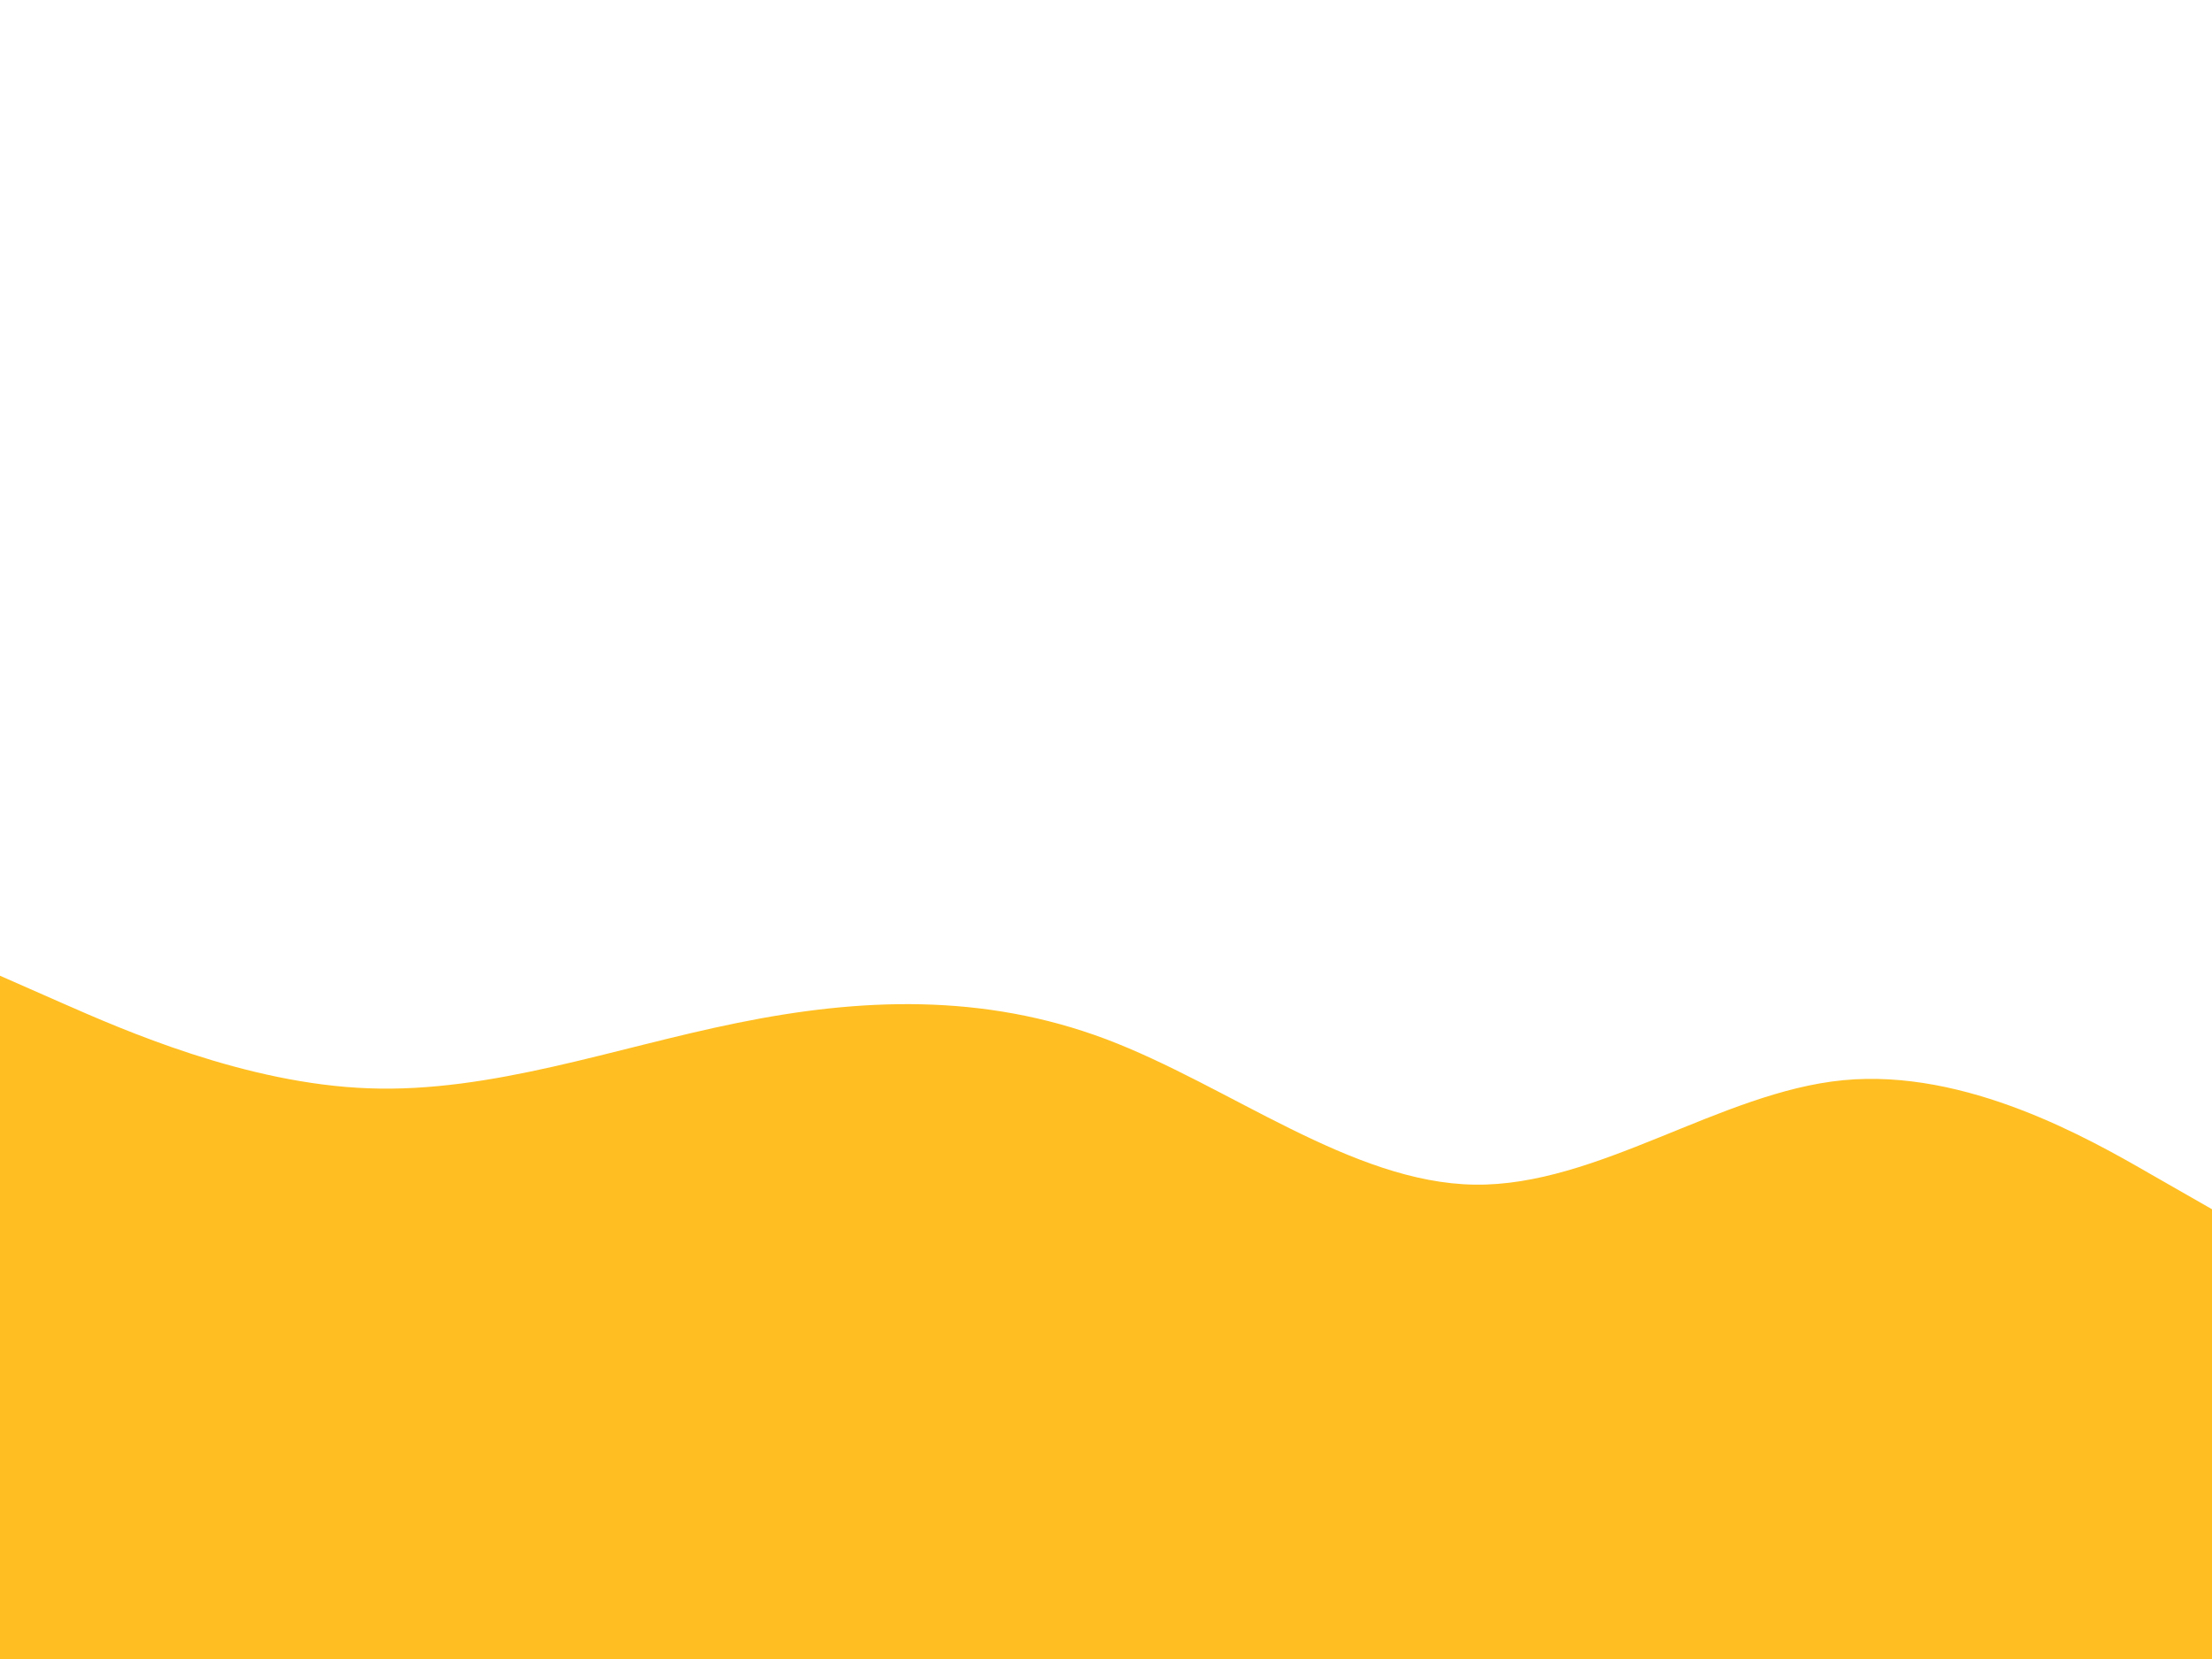 <svg id="visual" viewBox="0 0 900 675" width="900" height="675" preserveAspectRatio="none" xmlns="http://www.w3.org/2000/svg" xmlns:xlink="http://www.w3.org/1999/xlink" version="1.1"><rect x="0" y="0" width="900" height="675" fill="#fff"></rect><path d="M0 397L25 408C50 419 100 441 150 442.8C200 444.7 250 426.3 300 416.2C350 406 400 404 450 422.8C500 441.7 550 481.3 600 482C650 482.7 700 444.3 750 439.5C800 434.7 850 463.3 875 477.7L900 492L900 676L875 676C850 676 800 676 750 676C700 676 650 676 600 676C550 676 500 676 450 676C400 676 350 676 300 676C250 676 200 676 150 676C100 676 50 676 25 676L0 676Z" fill="#ffbf23" stroke-linecap="round" stroke-linejoin="miter"></path></svg>